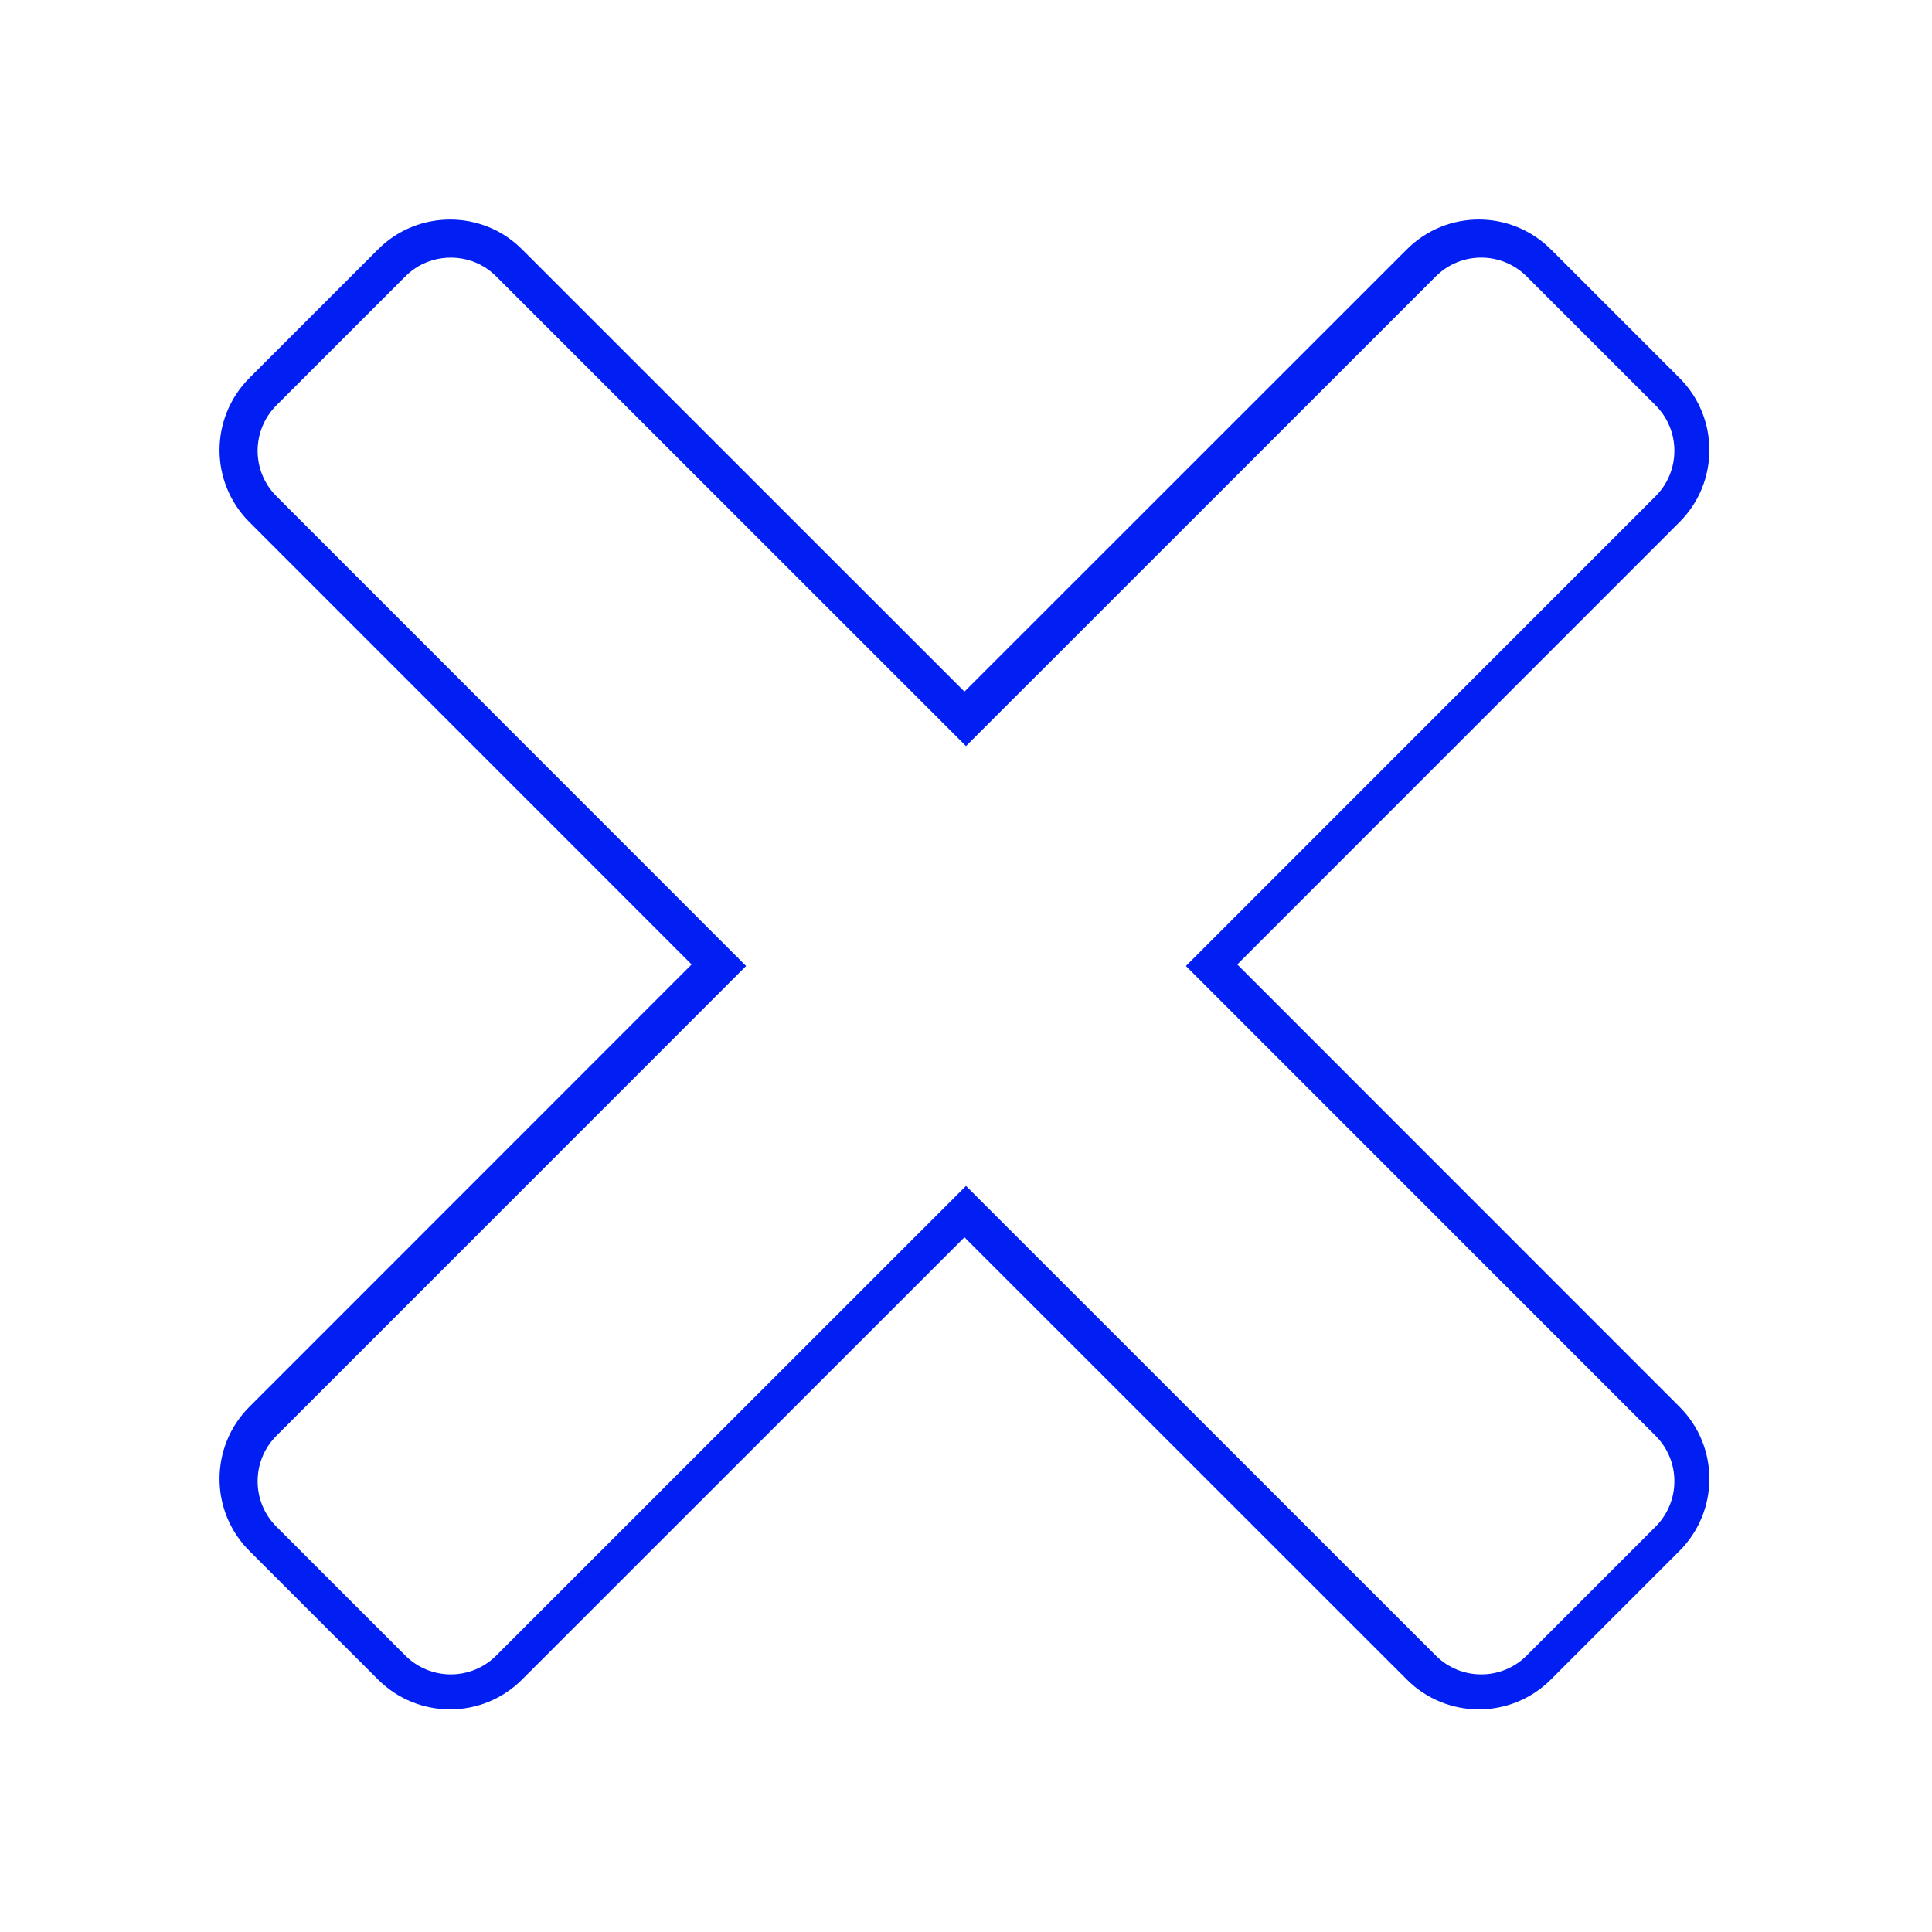 <?xml version="1.0" encoding="UTF-8"?>
<svg xmlns="http://www.w3.org/2000/svg" xmlns:xlink="http://www.w3.org/1999/xlink" viewBox="0 0 50 50" width="50px" height="50px">
<g id="surface45905345">
<rect x="0" y="0" width="50" height="50" style="fill:rgb(100%,100%,100%);fill-opacity:1;stroke:none;"/>
<path style="fill-rule:nonzero;fill:rgb(0.392%,12.157%,95.294%);fill-opacity:1;stroke-width:10;stroke-linecap:butt;stroke-linejoin:round;stroke:rgb(0.392%,12.157%,95.294%);stroke-opacity:1;stroke-miterlimit:10;" d="M 65.76 36.64 L 128 98.86 L 190.24 36.64 C 193.56 33.3 198.96 33.3 202.3 36.64 L 219.36 53.7 C 222.7 57.02 222.7 62.44 219.36 65.76 L 157.14 128 L 219.36 190.24 C 222.7 193.56 222.7 198.96 219.36 202.3 L 202.3 219.36 C 198.98 222.7 193.56 222.7 190.24 219.36 L 128 157.14 L 65.76 219.36 C 62.44 222.7 57.04 222.7 53.7 219.36 L 36.64 202.3 C 33.3 198.98 33.3 193.56 36.64 190.24 L 98.86 128 L 36.64 65.76 C 33.3 62.44 33.3 57.04 36.64 53.7 L 53.7 36.64 C 55.36 34.96 57.54 34.14 59.74 34.14 C 61.92 34.14 64.1 34.96 65.76 36.64 Z M 65.76 36.64 " transform="matrix(0.195,0,0,0.195,0,0)"/>
<path style=" stroke:none;fill-rule:nonzero;fill:rgb(100%,100%,100%);fill-opacity:1;" d="M 11.668 6.668 C 11.238 6.668 10.812 6.828 10.488 7.156 L 7.156 10.488 C 6.504 11.141 6.504 12.195 7.156 12.844 L 19.309 25 L 7.156 37.156 C 6.504 37.805 6.504 38.863 7.156 39.512 L 10.488 42.844 C 11.141 43.496 12.195 43.496 12.844 42.844 L 25 30.691 L 37.156 42.844 C 37.805 43.496 38.863 43.496 39.512 42.844 L 42.844 39.512 C 43.496 38.859 43.496 37.805 42.844 37.156 L 30.691 25 L 42.844 12.844 C 43.496 12.195 43.496 11.137 42.844 10.488 L 39.512 7.156 C 38.859 6.504 37.805 6.504 37.156 7.156 L 25 19.309 L 12.844 7.156 C 12.52 6.828 12.094 6.668 11.668 6.668 Z M 11.668 6.668 "/>
</g>
</svg>

